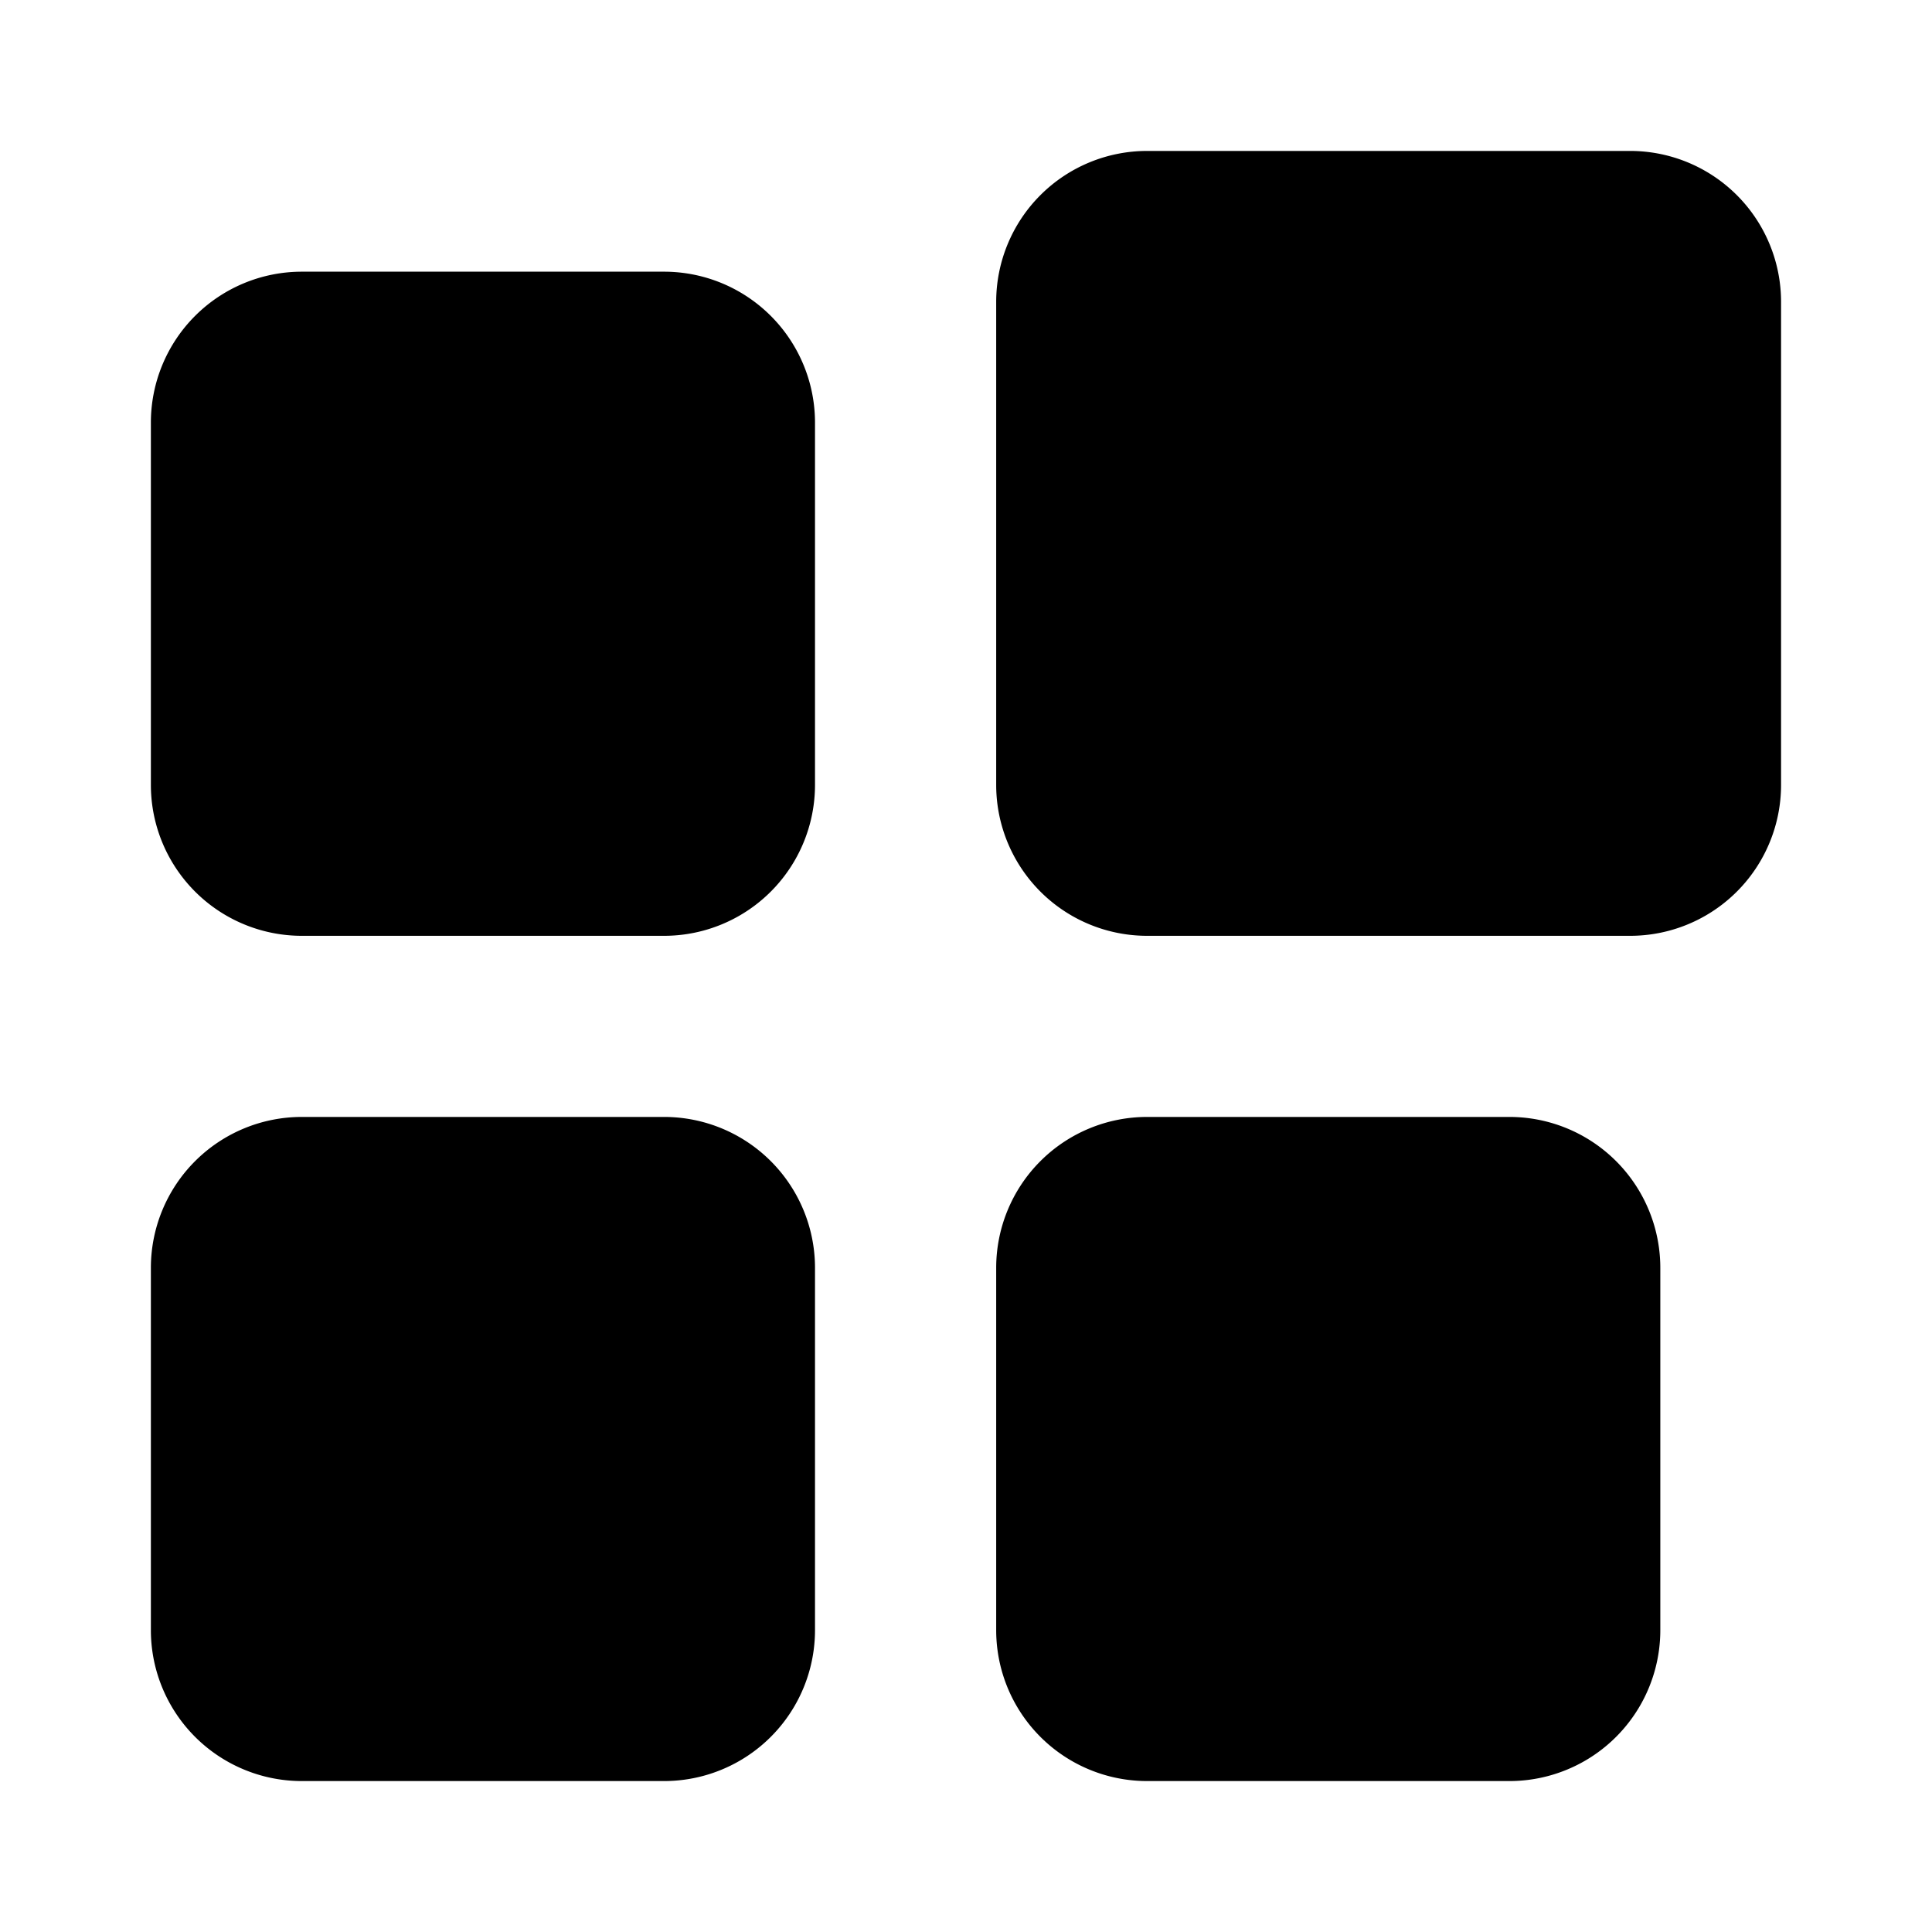 <svg xmlns="http://www.w3.org/2000/svg" width="32" height="32" viewBox="0 0 32 32"><path d="M10.999 4.5h-6a2.5 2.5 0 0 0-2.5 2.5v6a2.5 2.5 0 0 0 2.5 2.5h6a2.5 2.5 0 0 0 2.5-2.5V7a2.5 2.5 0 0 0-2.5-2.5M10.999 18.5h-6a2.5 2.5 0 0 0-2.5 2.5v6a2.5 2.5 0 0 0 2.5 2.5h6a2.5 2.5 0 0 0 2.5-2.5v-6a2.5 2.5 0 0 0-2.5-2.5M27 2.5h-8A2.5 2.5 0 0 0 16.5 5v8a2.5 2.5 0 0 0 2.5 2.5h8a2.5 2.5 0 0 0 2.5-2.5V5A2.5 2.5 0 0 0 27 2.5M25 18.5h-6a2.5 2.5 0 0 0-2.5 2.5v6a2.5 2.5 0 0 0 2.5 2.5h6a2.5 2.5 0 0 0 2.5-2.5v-6a2.5 2.5 0 0 0-2.5-2.5"/></svg>